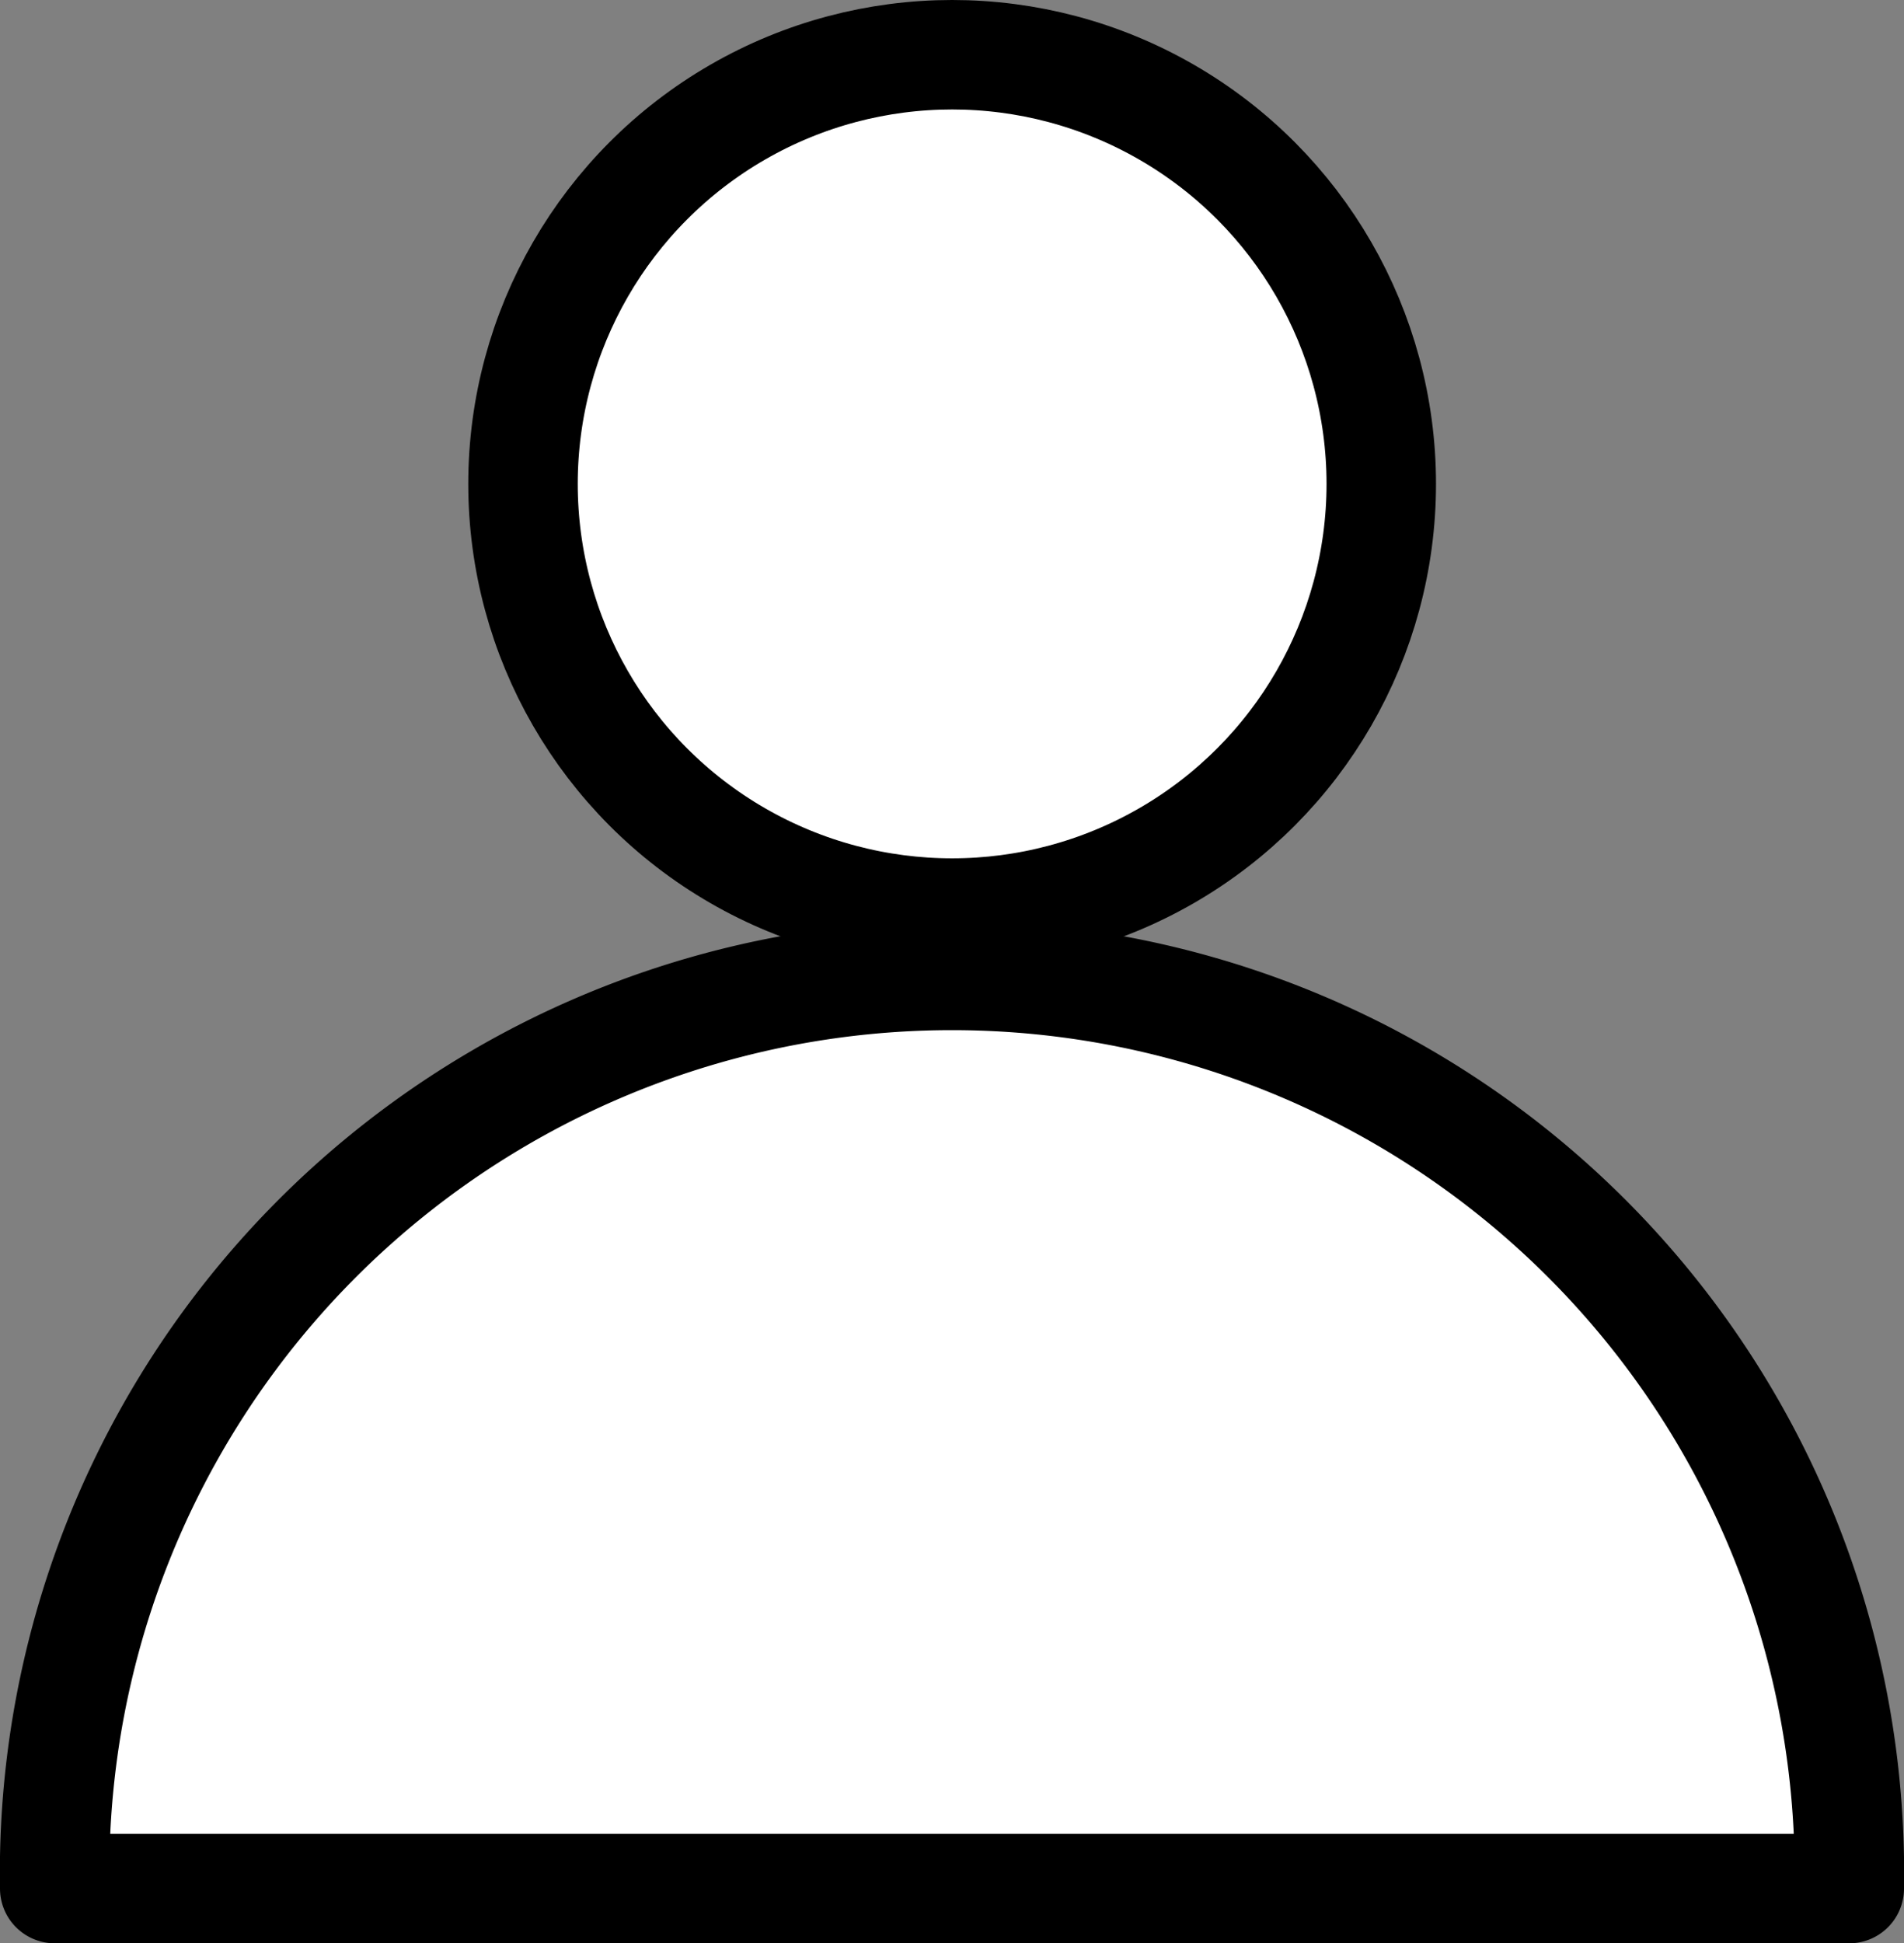 <svg xmlns="http://www.w3.org/2000/svg" viewBox="0 0 69.57 71"><rect x="0" y="0" width="69.57" height="71" fill="#808080" stroke="none"/><defs><style>.cls-1,.cls-2{fill:#fff;stroke:#000;stroke-width:4px;}.cls-1{stroke-miterlimit:10;}.cls-2{stroke-linecap:round;stroke-linejoin:round;}</style></defs><title>Asset 7</title><g id="Layer_2" data-name="Layer 2"><g id="Layer_1-2" data-name="Layer 1"><circle class="cls-1" cx="34.79" cy="17.68" r="15.68"/><path class="cls-2" d="M67.57,69A32.79,32.79,0,1,0,2,69Z"/></g></g></svg>